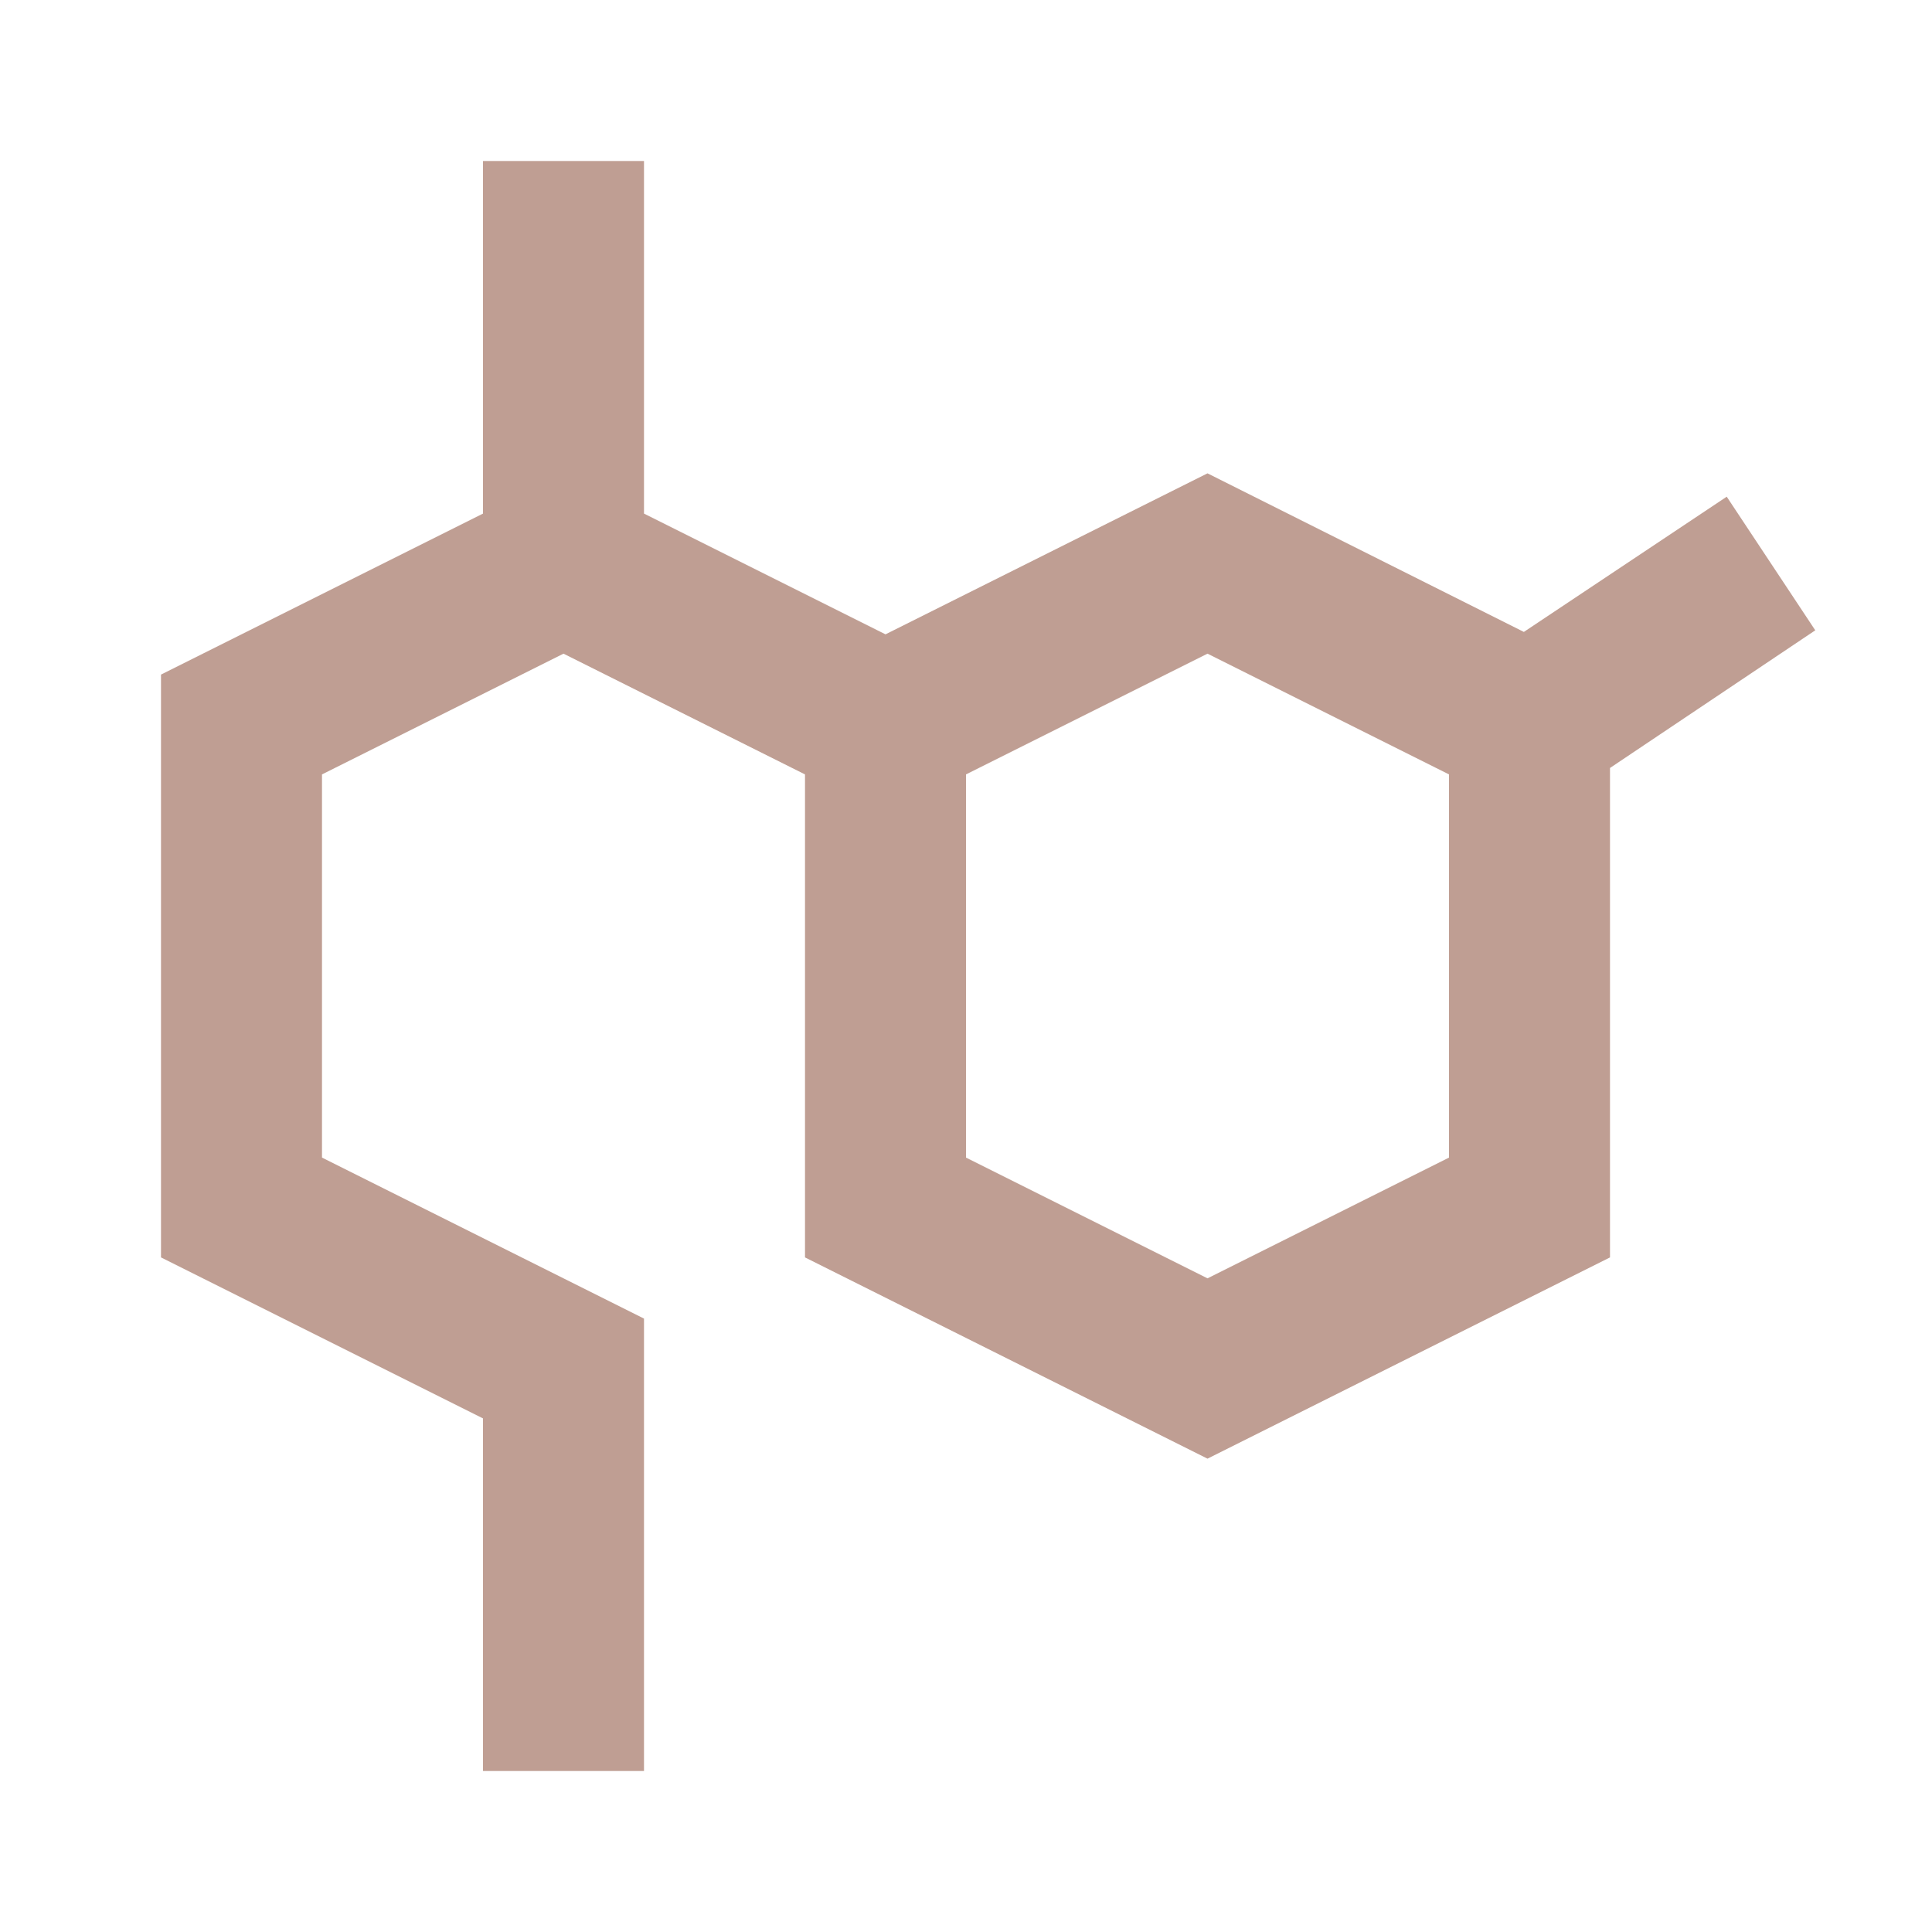 <?xml version="1.0" ?><svg viewBox="0 0 24 24" xmlns="http://www.w3.org/2000/svg"><title/><g data-name="Layer 2" id="Layer_2"><path fill="#BF9E93" d="M22.55,7.83,21.45,6.17,18.93,7.85,15,5.88l-4,2L8,6.38V2H6V6.38l-4,2v7.24l4,2V22H8V16.38l-4-2V9.62l3-1.5,3,1.5v6l5,2.5,5-2.5V9.54ZM18,14.38l-3,1.5-3-1.5V9.62l3-1.5,3,1.5Z"/></g></svg>